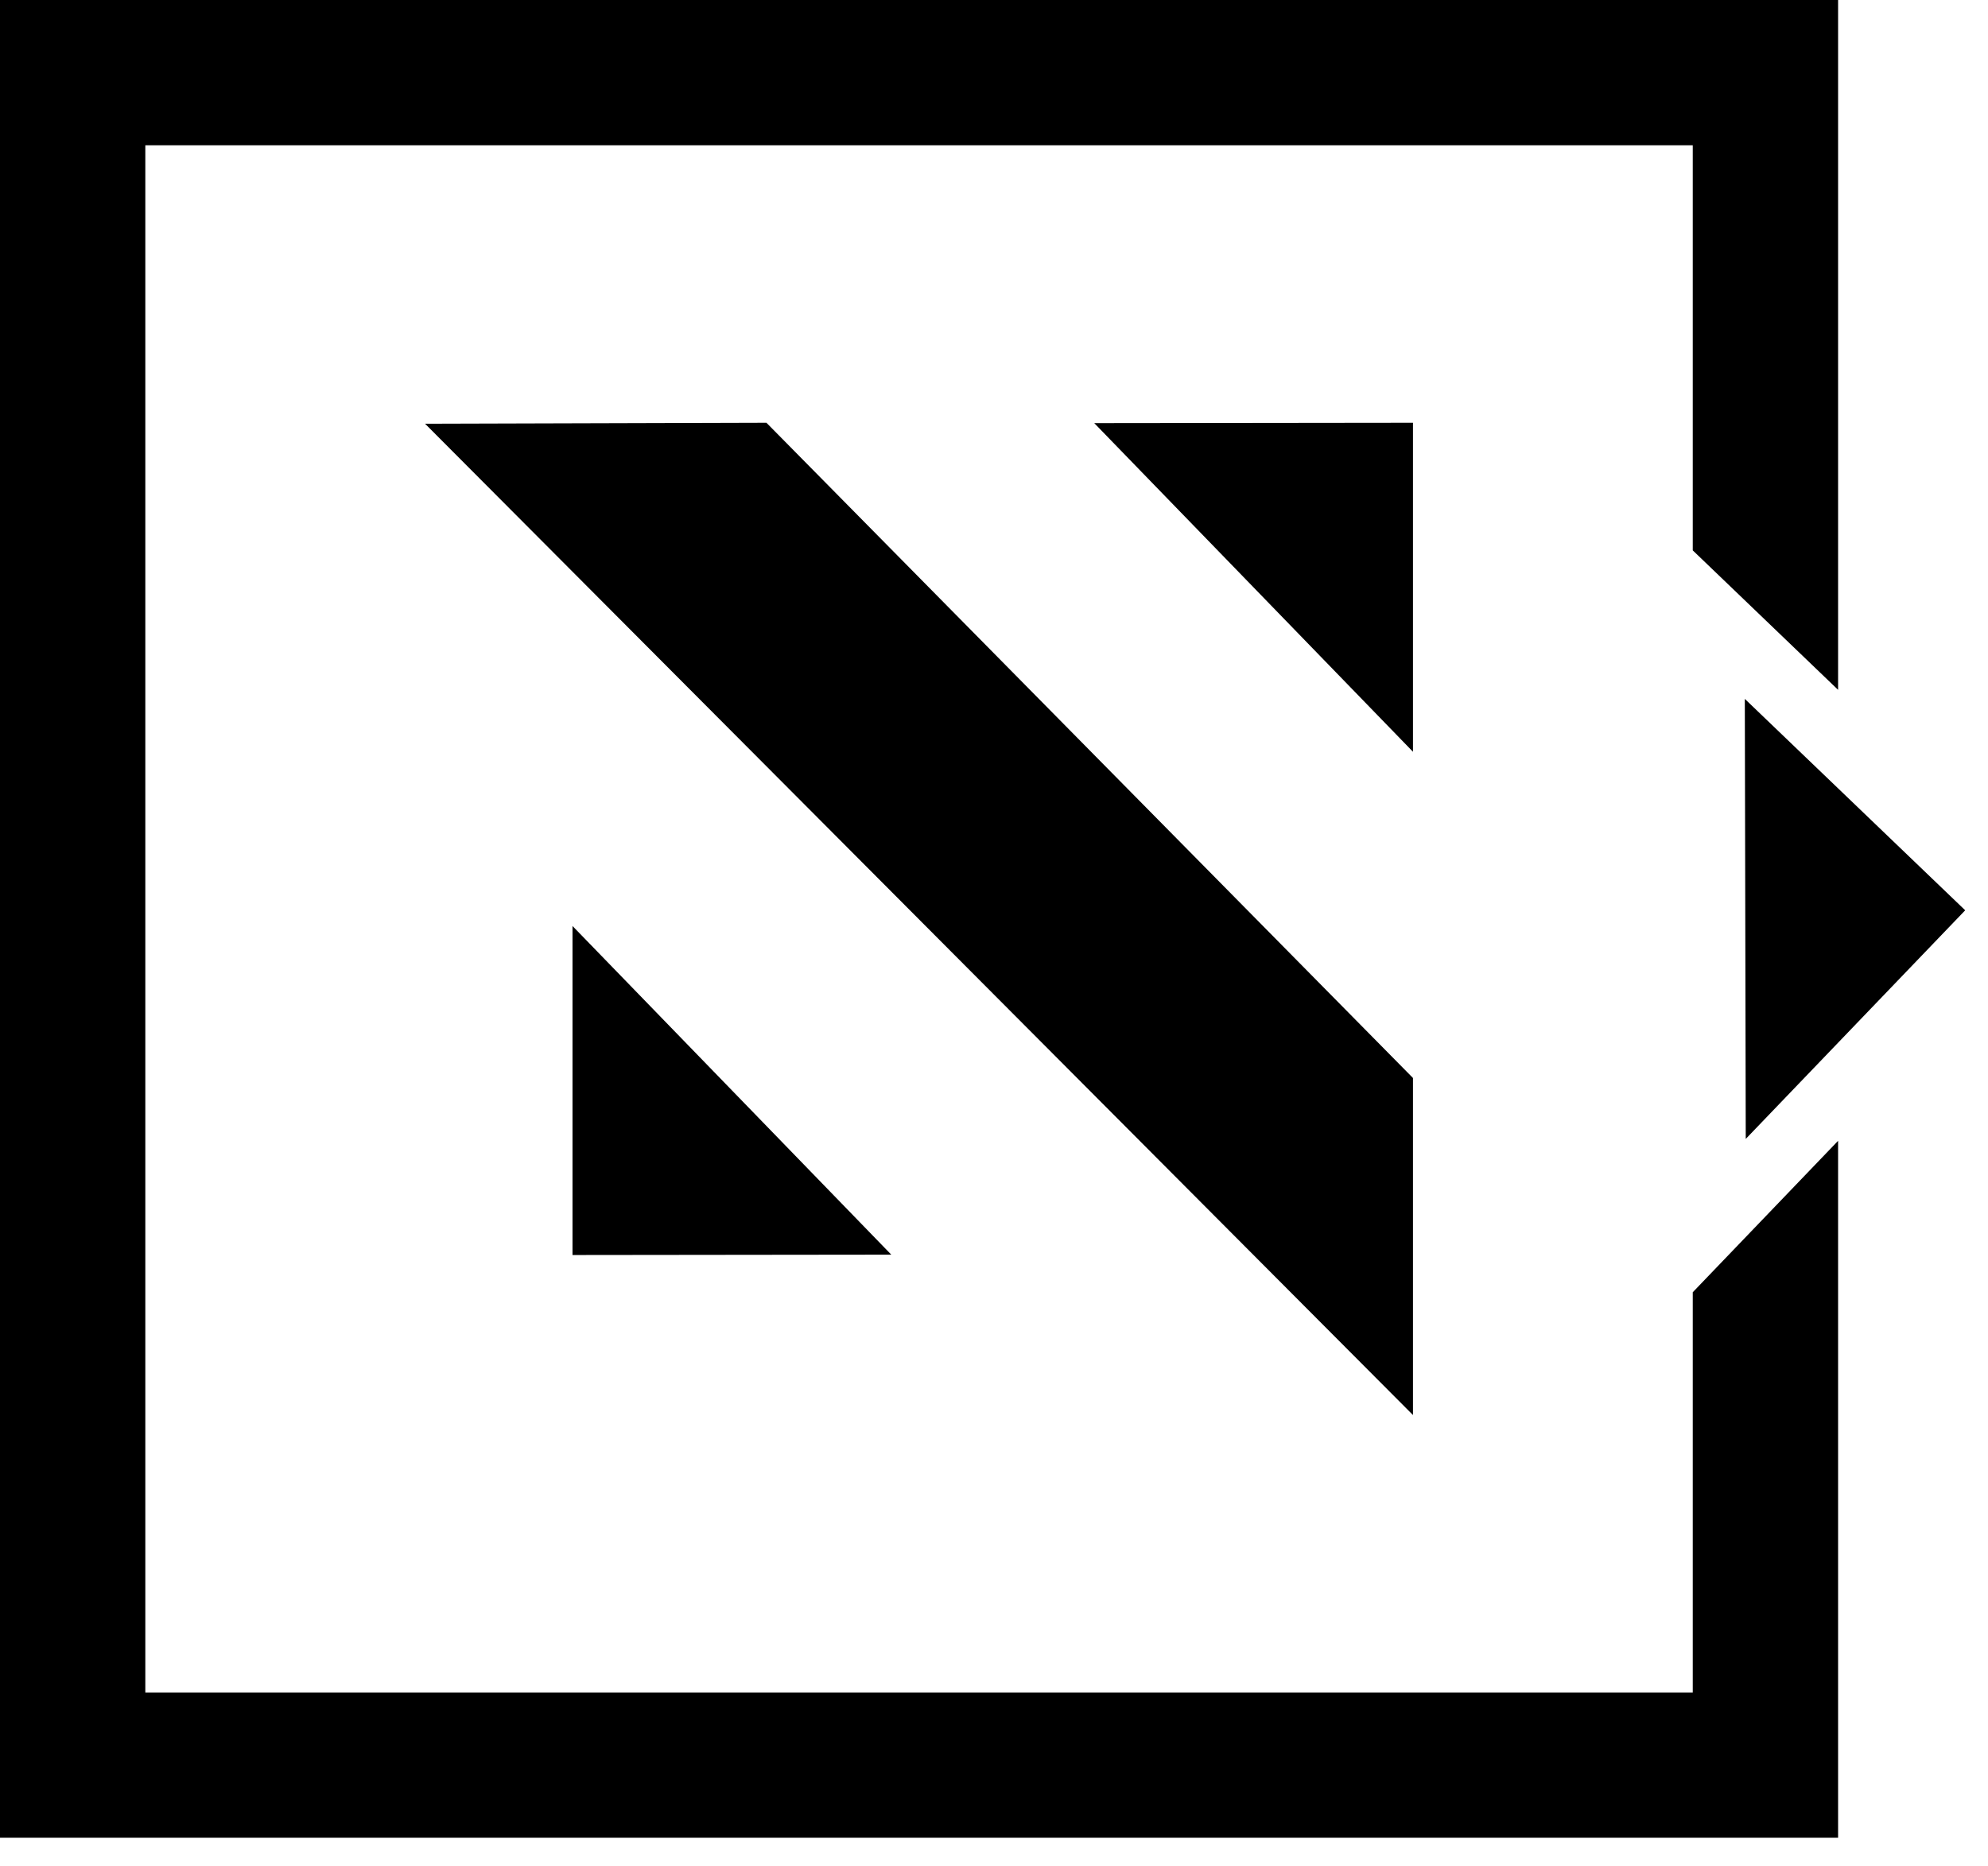 <svg width="49" height="46" viewBox="0 0 49 46" fill="none" xmlns="http://www.w3.org/2000/svg">
<path fill-rule="evenodd" clip-rule="evenodd" d="M3.582 3.582H41.723V13.568L45.305 17.006V0H0V45.305H45.305V28.124L41.723 31.857V41.723H3.582V3.582Z" fill="black"/>
<path fill-rule="evenodd" clip-rule="evenodd" d="M43.006 17.229L48.438 22.441L43.029 28.077L43.006 17.229Z" fill="black"/>
<path fill-rule="evenodd" clip-rule="evenodd" d="M21.968 30.93L14.111 30.939V22.828L21.968 30.93Z" fill="black"/>
<path fill-rule="evenodd" clip-rule="evenodd" d="M34.827 34.884L10.477 10.446L18.891 10.422L34.827 26.575V34.884Z" fill="black"/>
<path fill-rule="evenodd" clip-rule="evenodd" d="M26.971 10.431L34.827 10.422L34.827 18.533L26.971 10.431Z" fill="black"/>
</svg>
